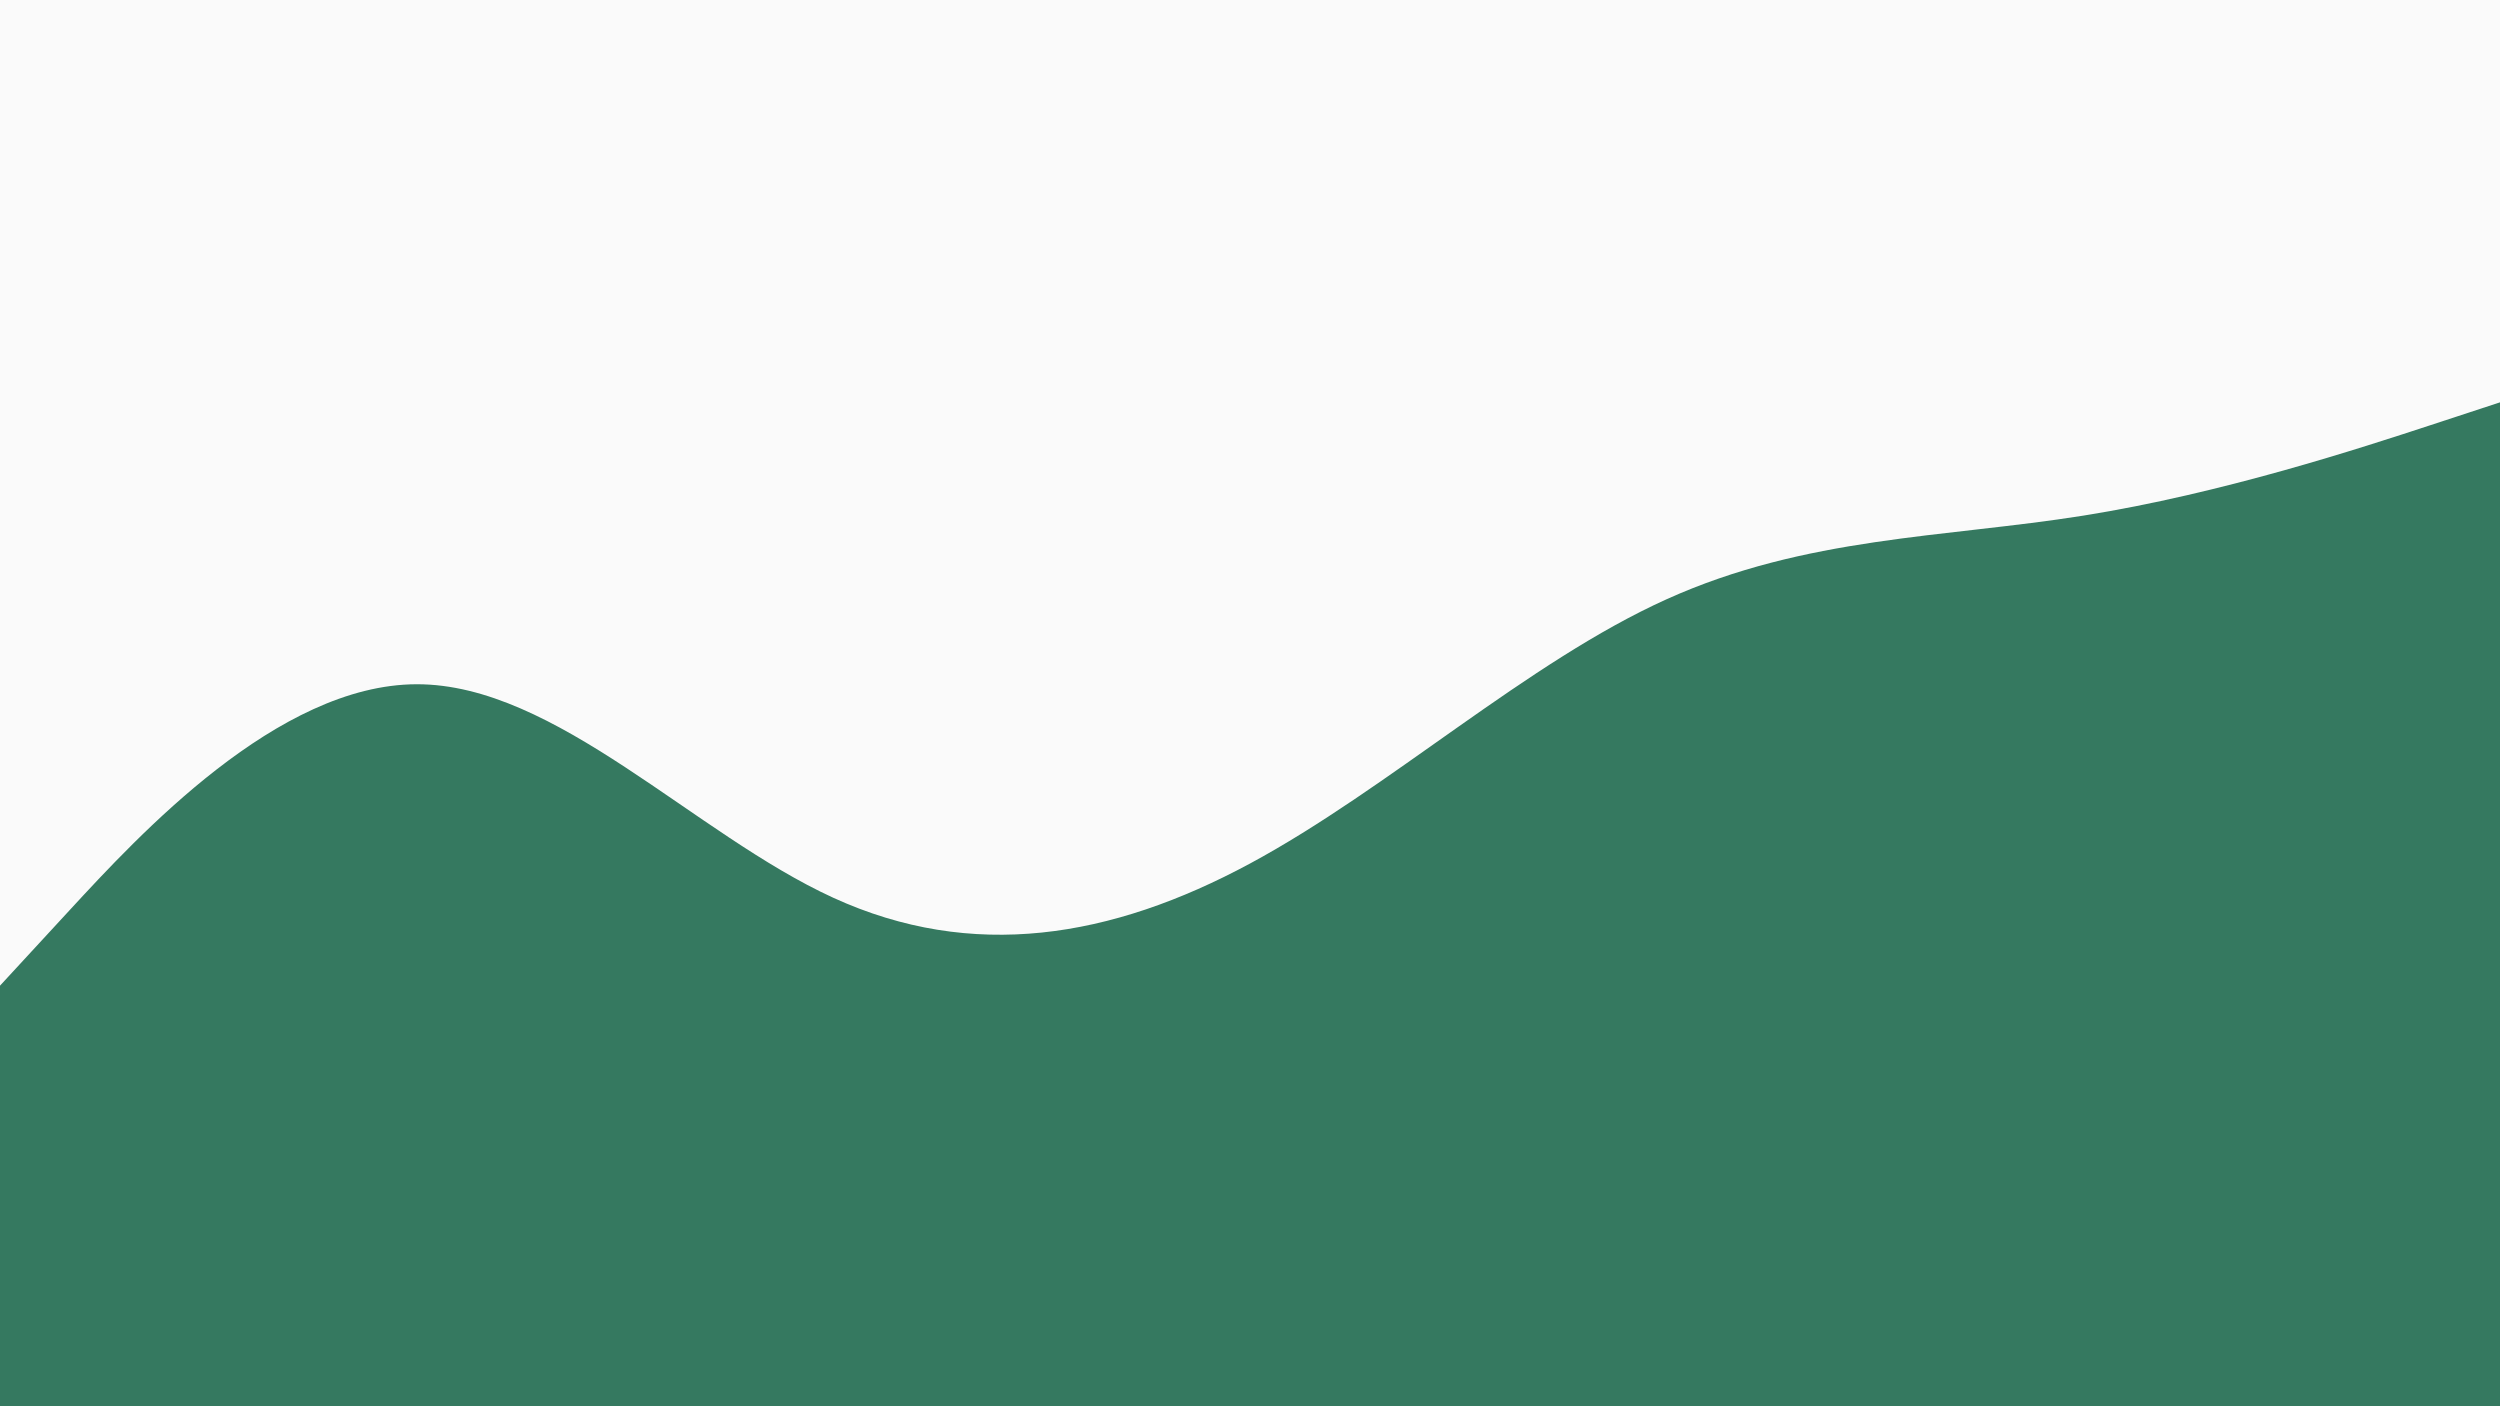 <svg id="visual" viewBox="0 0 1920 1080" width="1920" height="1080" xmlns="http://www.w3.org/2000/svg" xmlns:xlink="http://www.w3.org/1999/xlink" version="1.1"><rect x="0" y="0" width="1920" height="1080" fill="#FAFAFA"></rect><path d="M0 757L53.3 699.2C106.7 641.3 213.3 525.7 320 525.5C426.7 525.3 533.3 640.7 640 689.5C746.7 738.3 853.3 720.7 960 663.2C1066.7 605.7 1173.3 508.3 1280 460.2C1386.7 412 1493.3 413 1600 396C1706.7 379 1813.3 344 1866.7 326.5L1920 309L1920 1081L1866.7 1081C1813.3 1081 1706.7 1081 1600 1081C1493.3 1081 1386.7 1081 1280 1081C1173.3 1081 1066.7 1081 960 1081C853.3 1081 746.7 1081 640 1081C533.3 1081 426.7 1081 320 1081C213.3 1081 106.7 1081 53.3 1081L0 1081Z" fill="#357960" stroke-linecap="round" stroke-linejoin="miter"></path></svg>